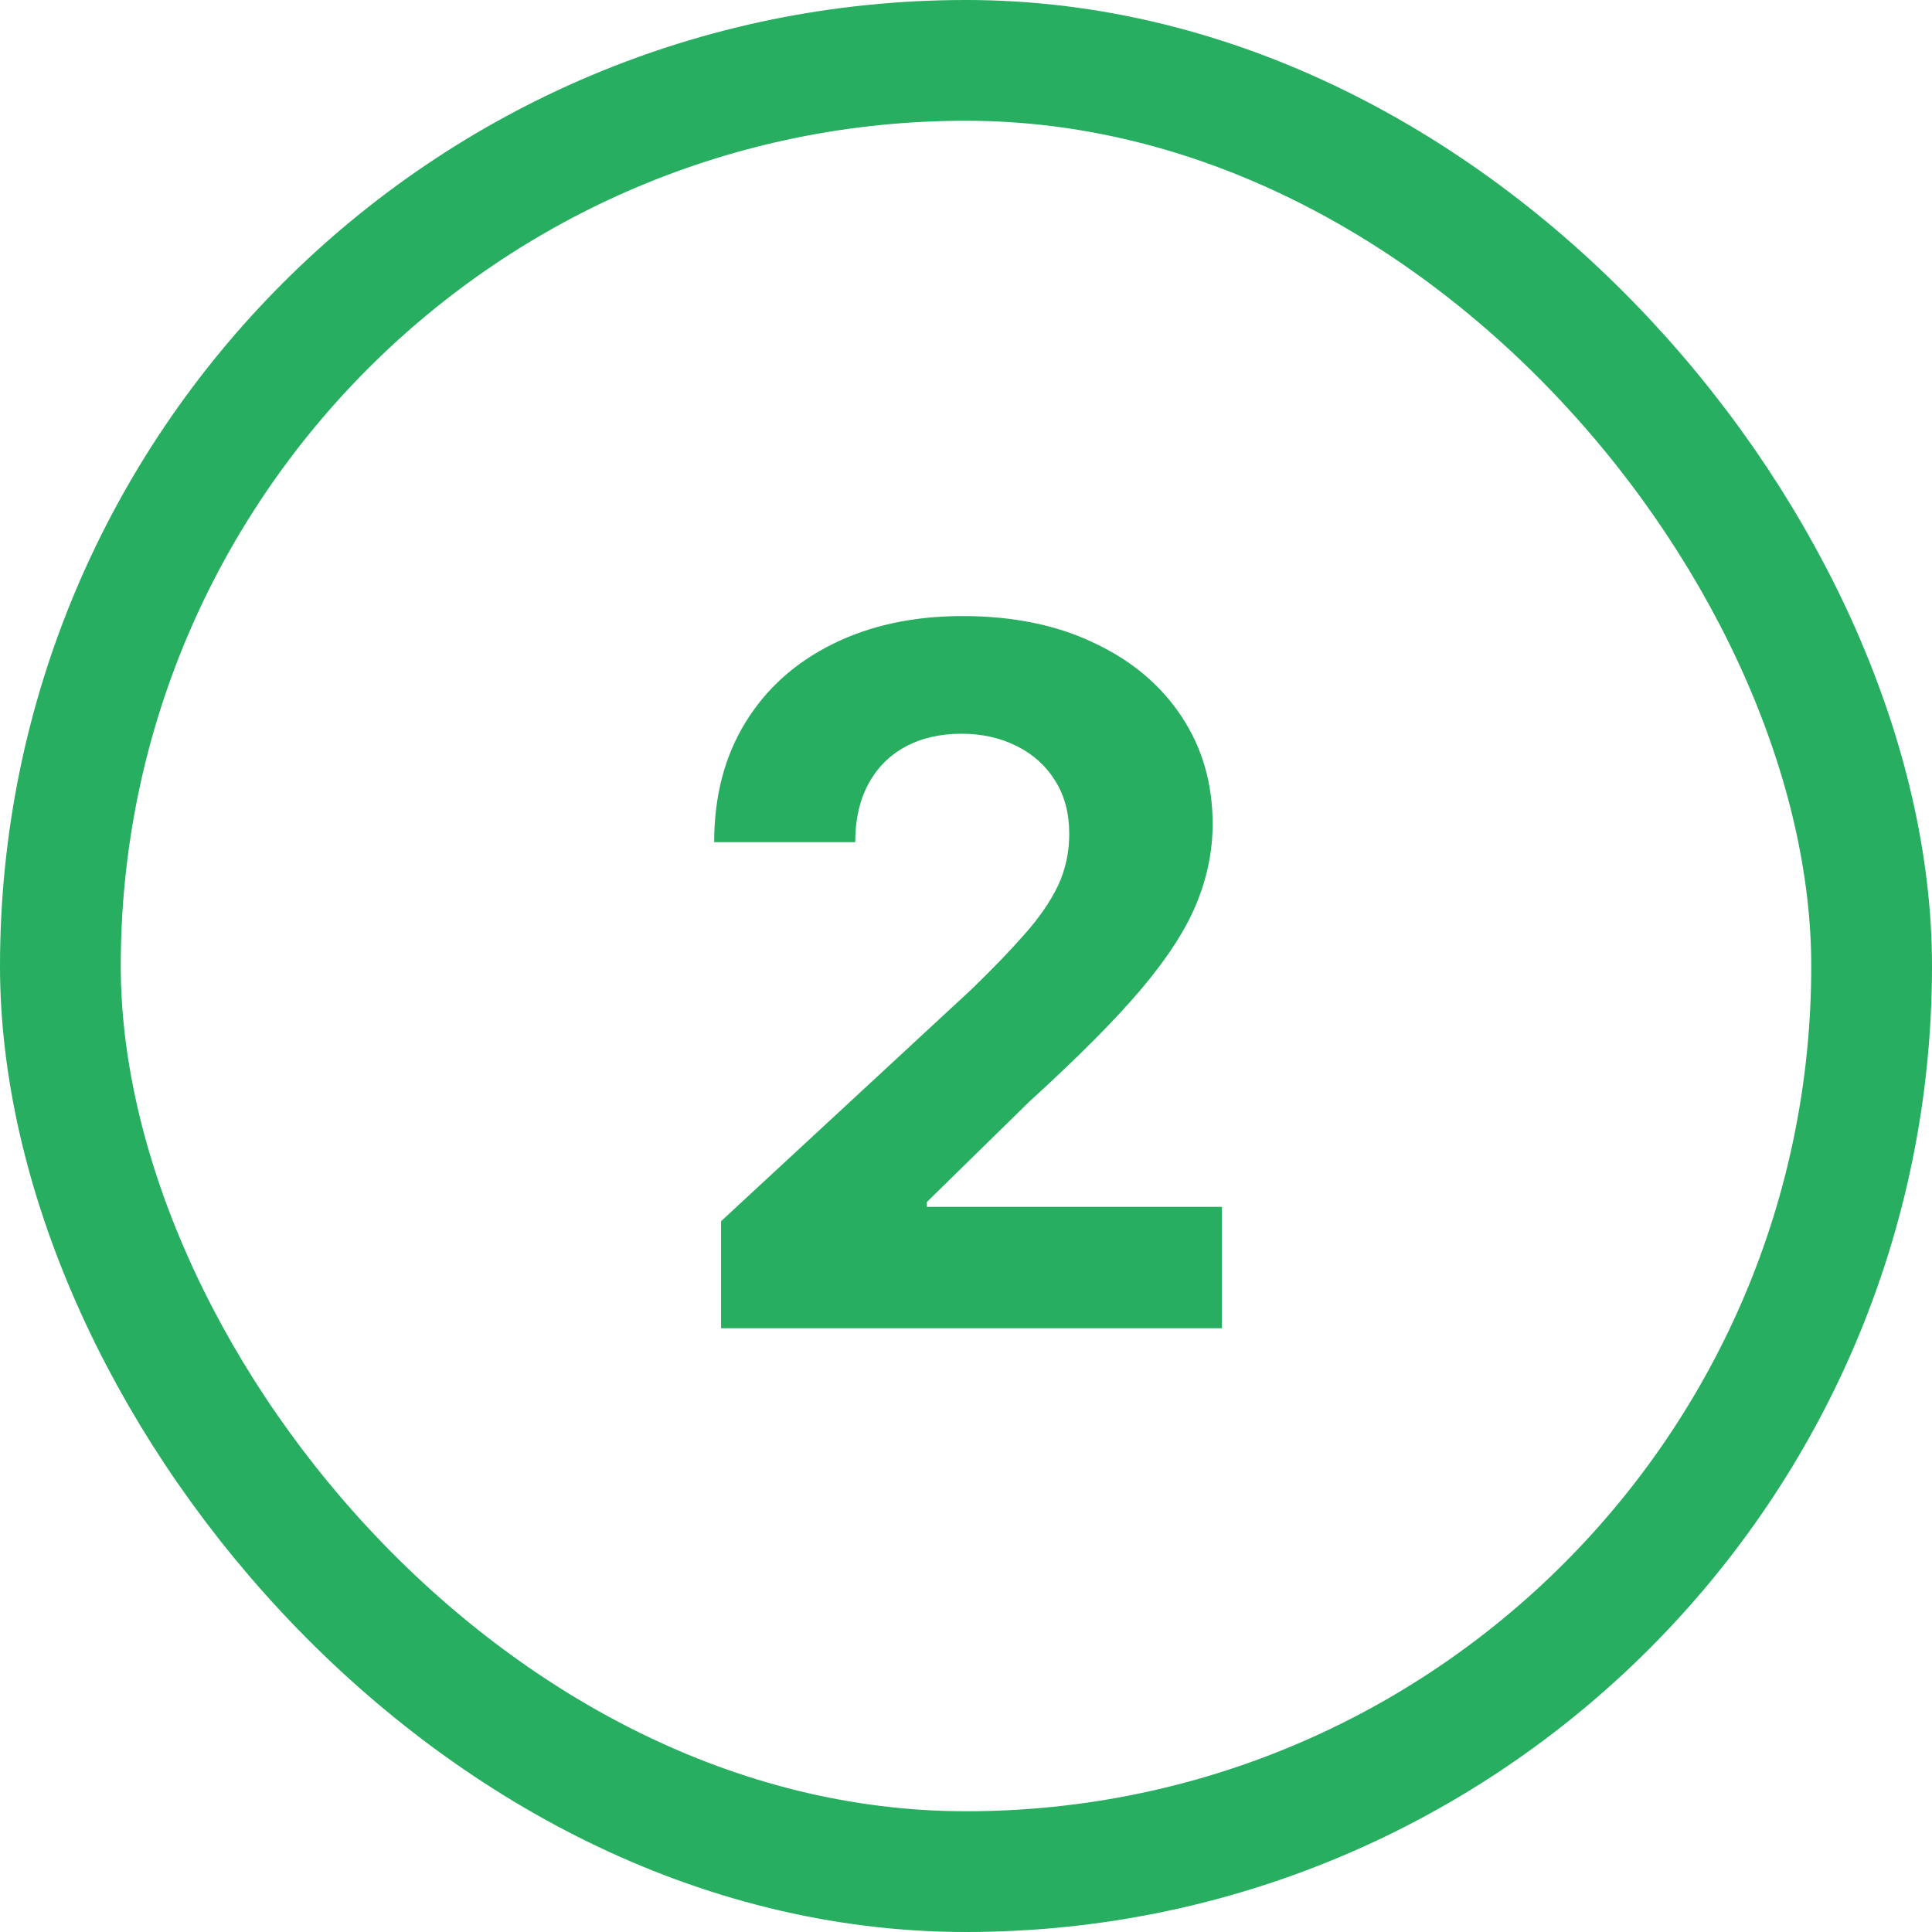 <svg width="32" height="32" viewBox="0 0 32 32" fill="none" xmlns="http://www.w3.org/2000/svg">
<path d="M11.943 22V20.227L16.085 16.392C16.438 16.051 16.733 15.744 16.972 15.472C17.214 15.199 17.398 14.932 17.523 14.671C17.648 14.405 17.71 14.119 17.71 13.812C17.71 13.472 17.633 13.178 17.477 12.932C17.322 12.682 17.11 12.491 16.841 12.358C16.572 12.222 16.267 12.153 15.926 12.153C15.57 12.153 15.259 12.225 14.994 12.369C14.729 12.513 14.525 12.72 14.381 12.989C14.237 13.258 14.165 13.578 14.165 13.949H11.829C11.829 13.188 12.002 12.527 12.347 11.966C12.691 11.405 13.174 10.972 13.796 10.665C14.417 10.358 15.133 10.204 15.943 10.204C16.776 10.204 17.502 10.352 18.119 10.648C18.741 10.939 19.224 11.345 19.568 11.864C19.913 12.383 20.085 12.977 20.085 13.648C20.085 14.087 19.998 14.521 19.824 14.949C19.653 15.377 19.349 15.852 18.909 16.375C18.47 16.894 17.85 17.517 17.051 18.244L15.352 19.909V19.989H20.239V22H11.943Z" fill="#27AE60"/>
<rect x="1" y="1" width="30" height="30" rx="15" stroke="#27AE60" stroke-width="2"/>
</svg>
